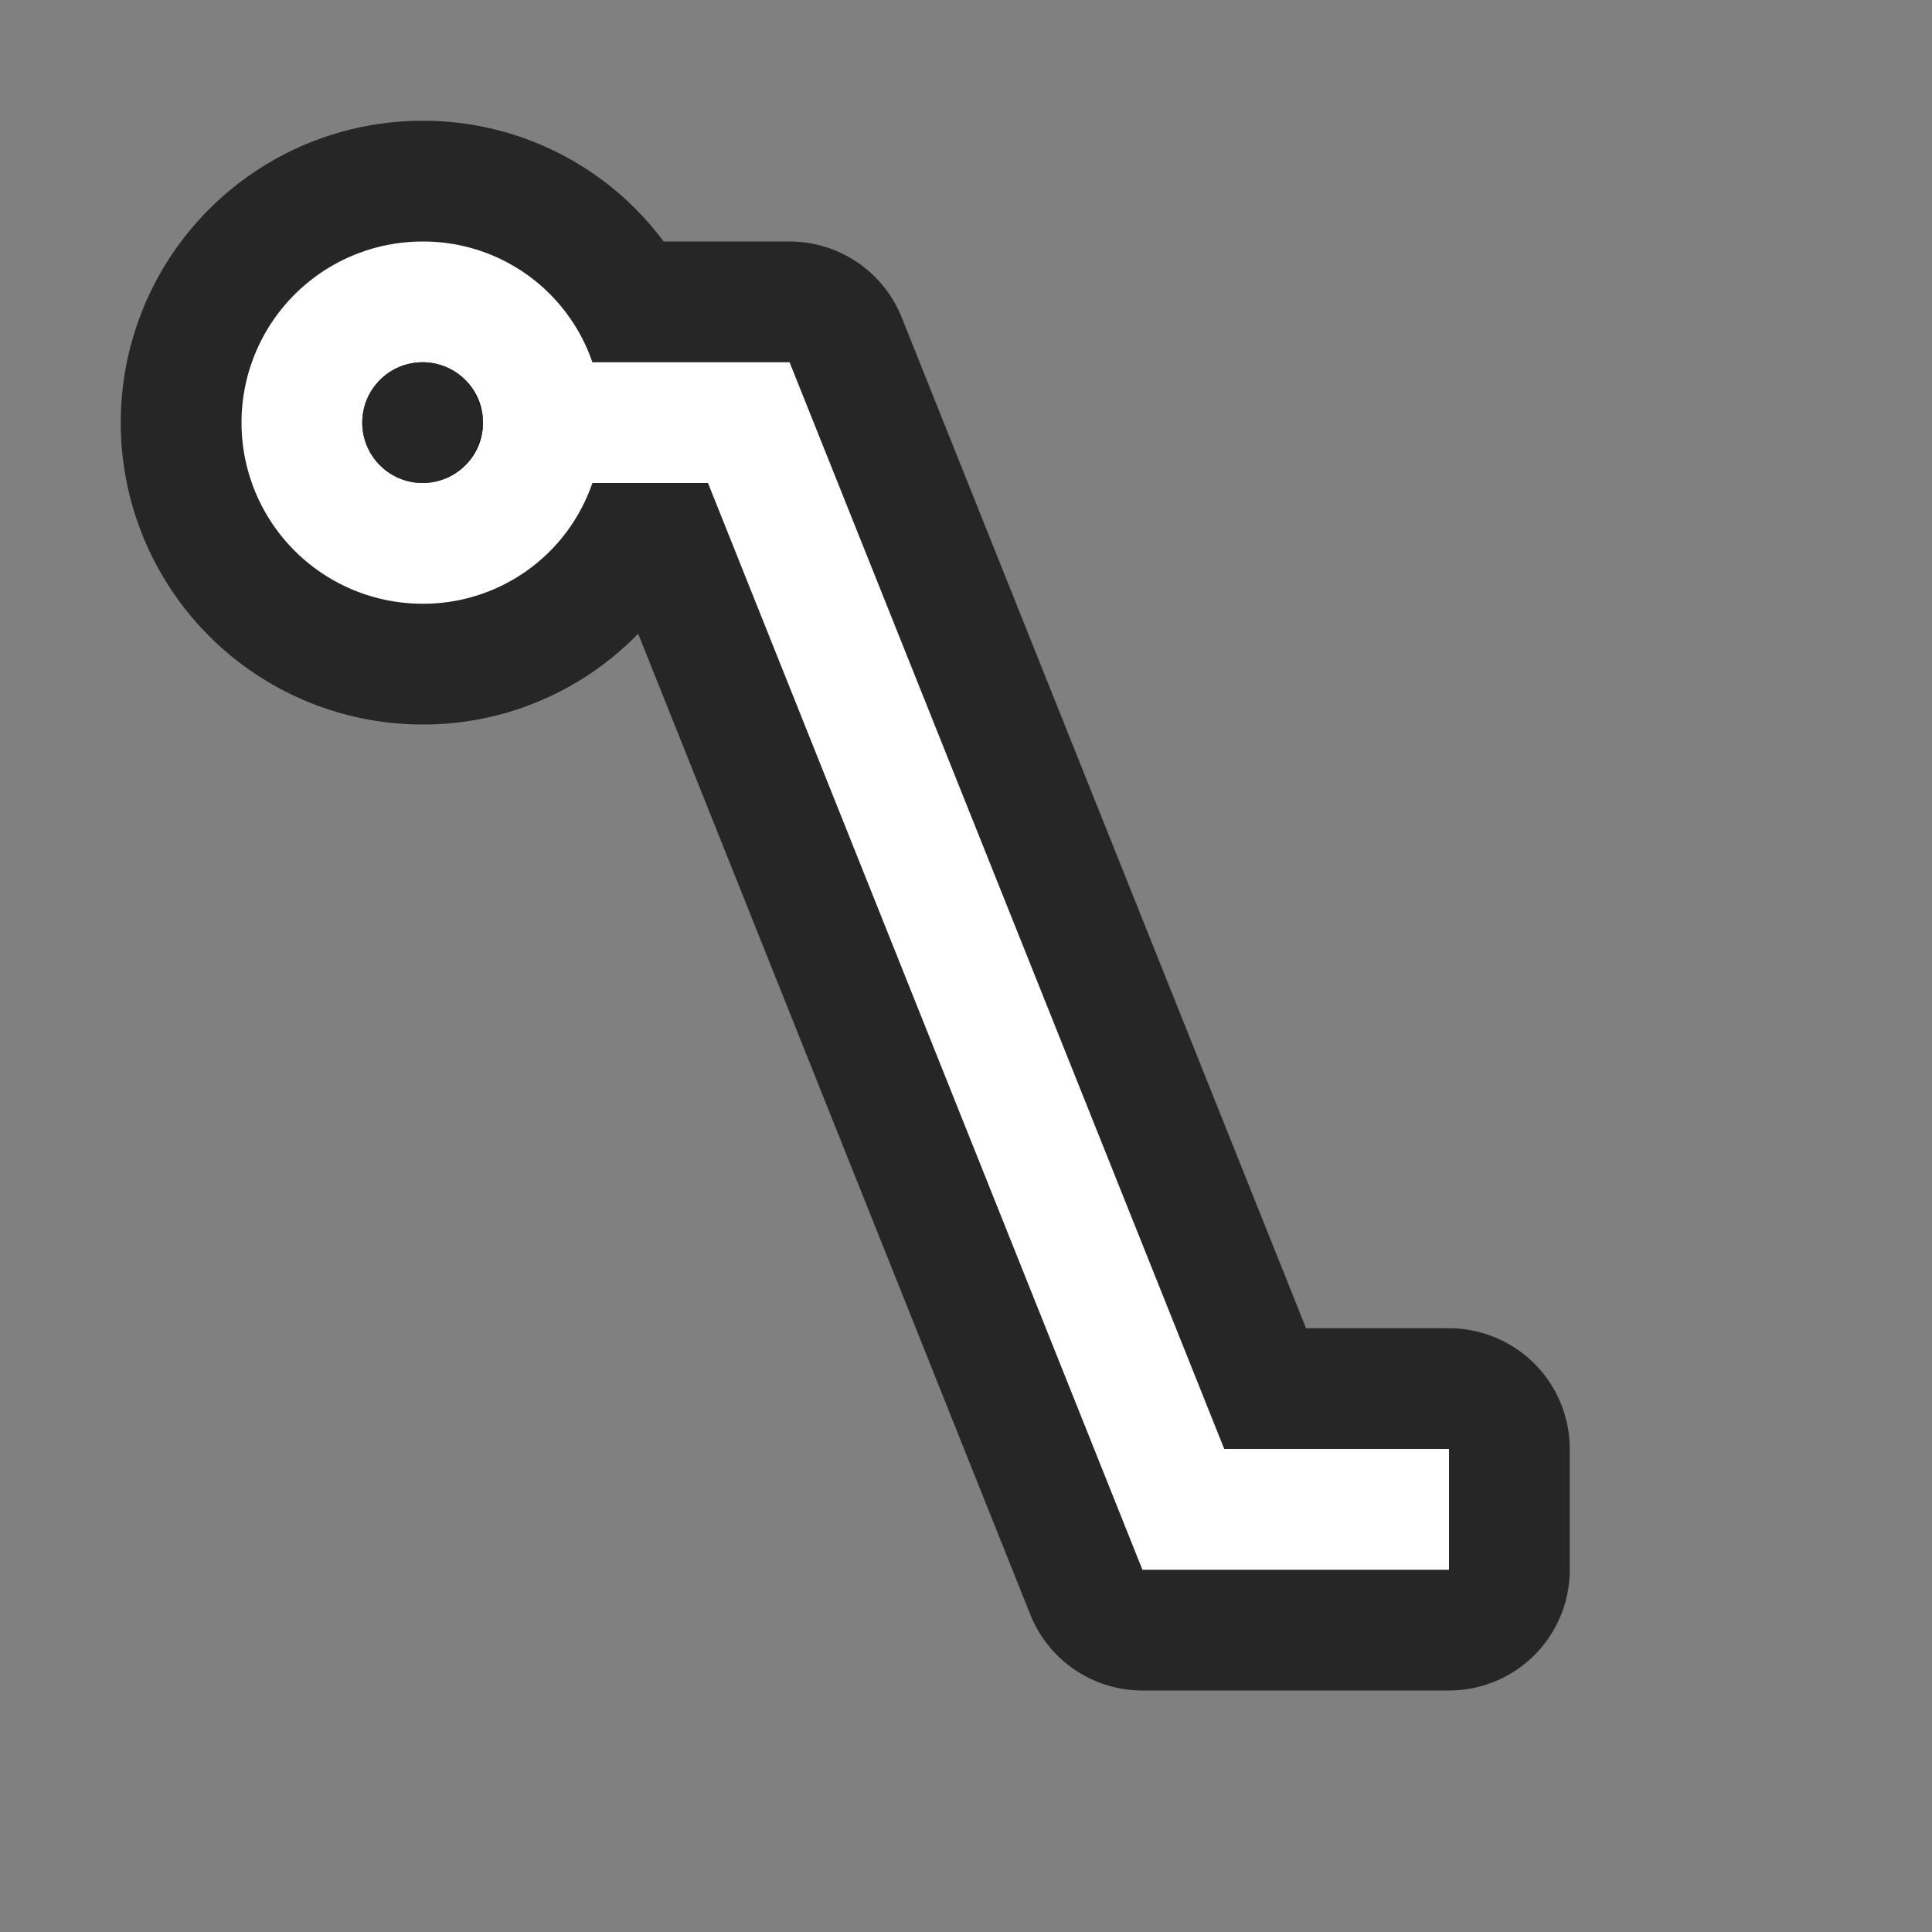 <svg xmlns="http://www.w3.org/2000/svg" viewBox="0 0 16 16"><rect x="0" y="0" width="16" height="16" fill="#808080" stroke="none"/>/&gt;<path d="M3.5 2a1.5 1.5 0 100 3 1.48 1.48 0 001.406-1h.957l3.598 9H12v-1h-1.861l-3.6-9H4.906A1.48 1.48 0 003.5 2zm0 1a.5.5 0 110 1 .5.5 0 010-1z" stroke="#000" opacity=".7" stroke-width="2" stroke-linejoin="round"/><path d="M3.5 2a1.5 1.5 0 100 3 1.48 1.48 0 001.406-1h.957l3.598 9H12v-1h-1.861l-3.6-9H4.906A1.48 1.48 0 003.5 2zm0 1a.5.5 0 110 1 .5.5 0 010-1z" fill="#fff"/><circle cx="3.5" cy="3.5" r=".5" opacity=".7" fill-rule="evenodd"/></svg>